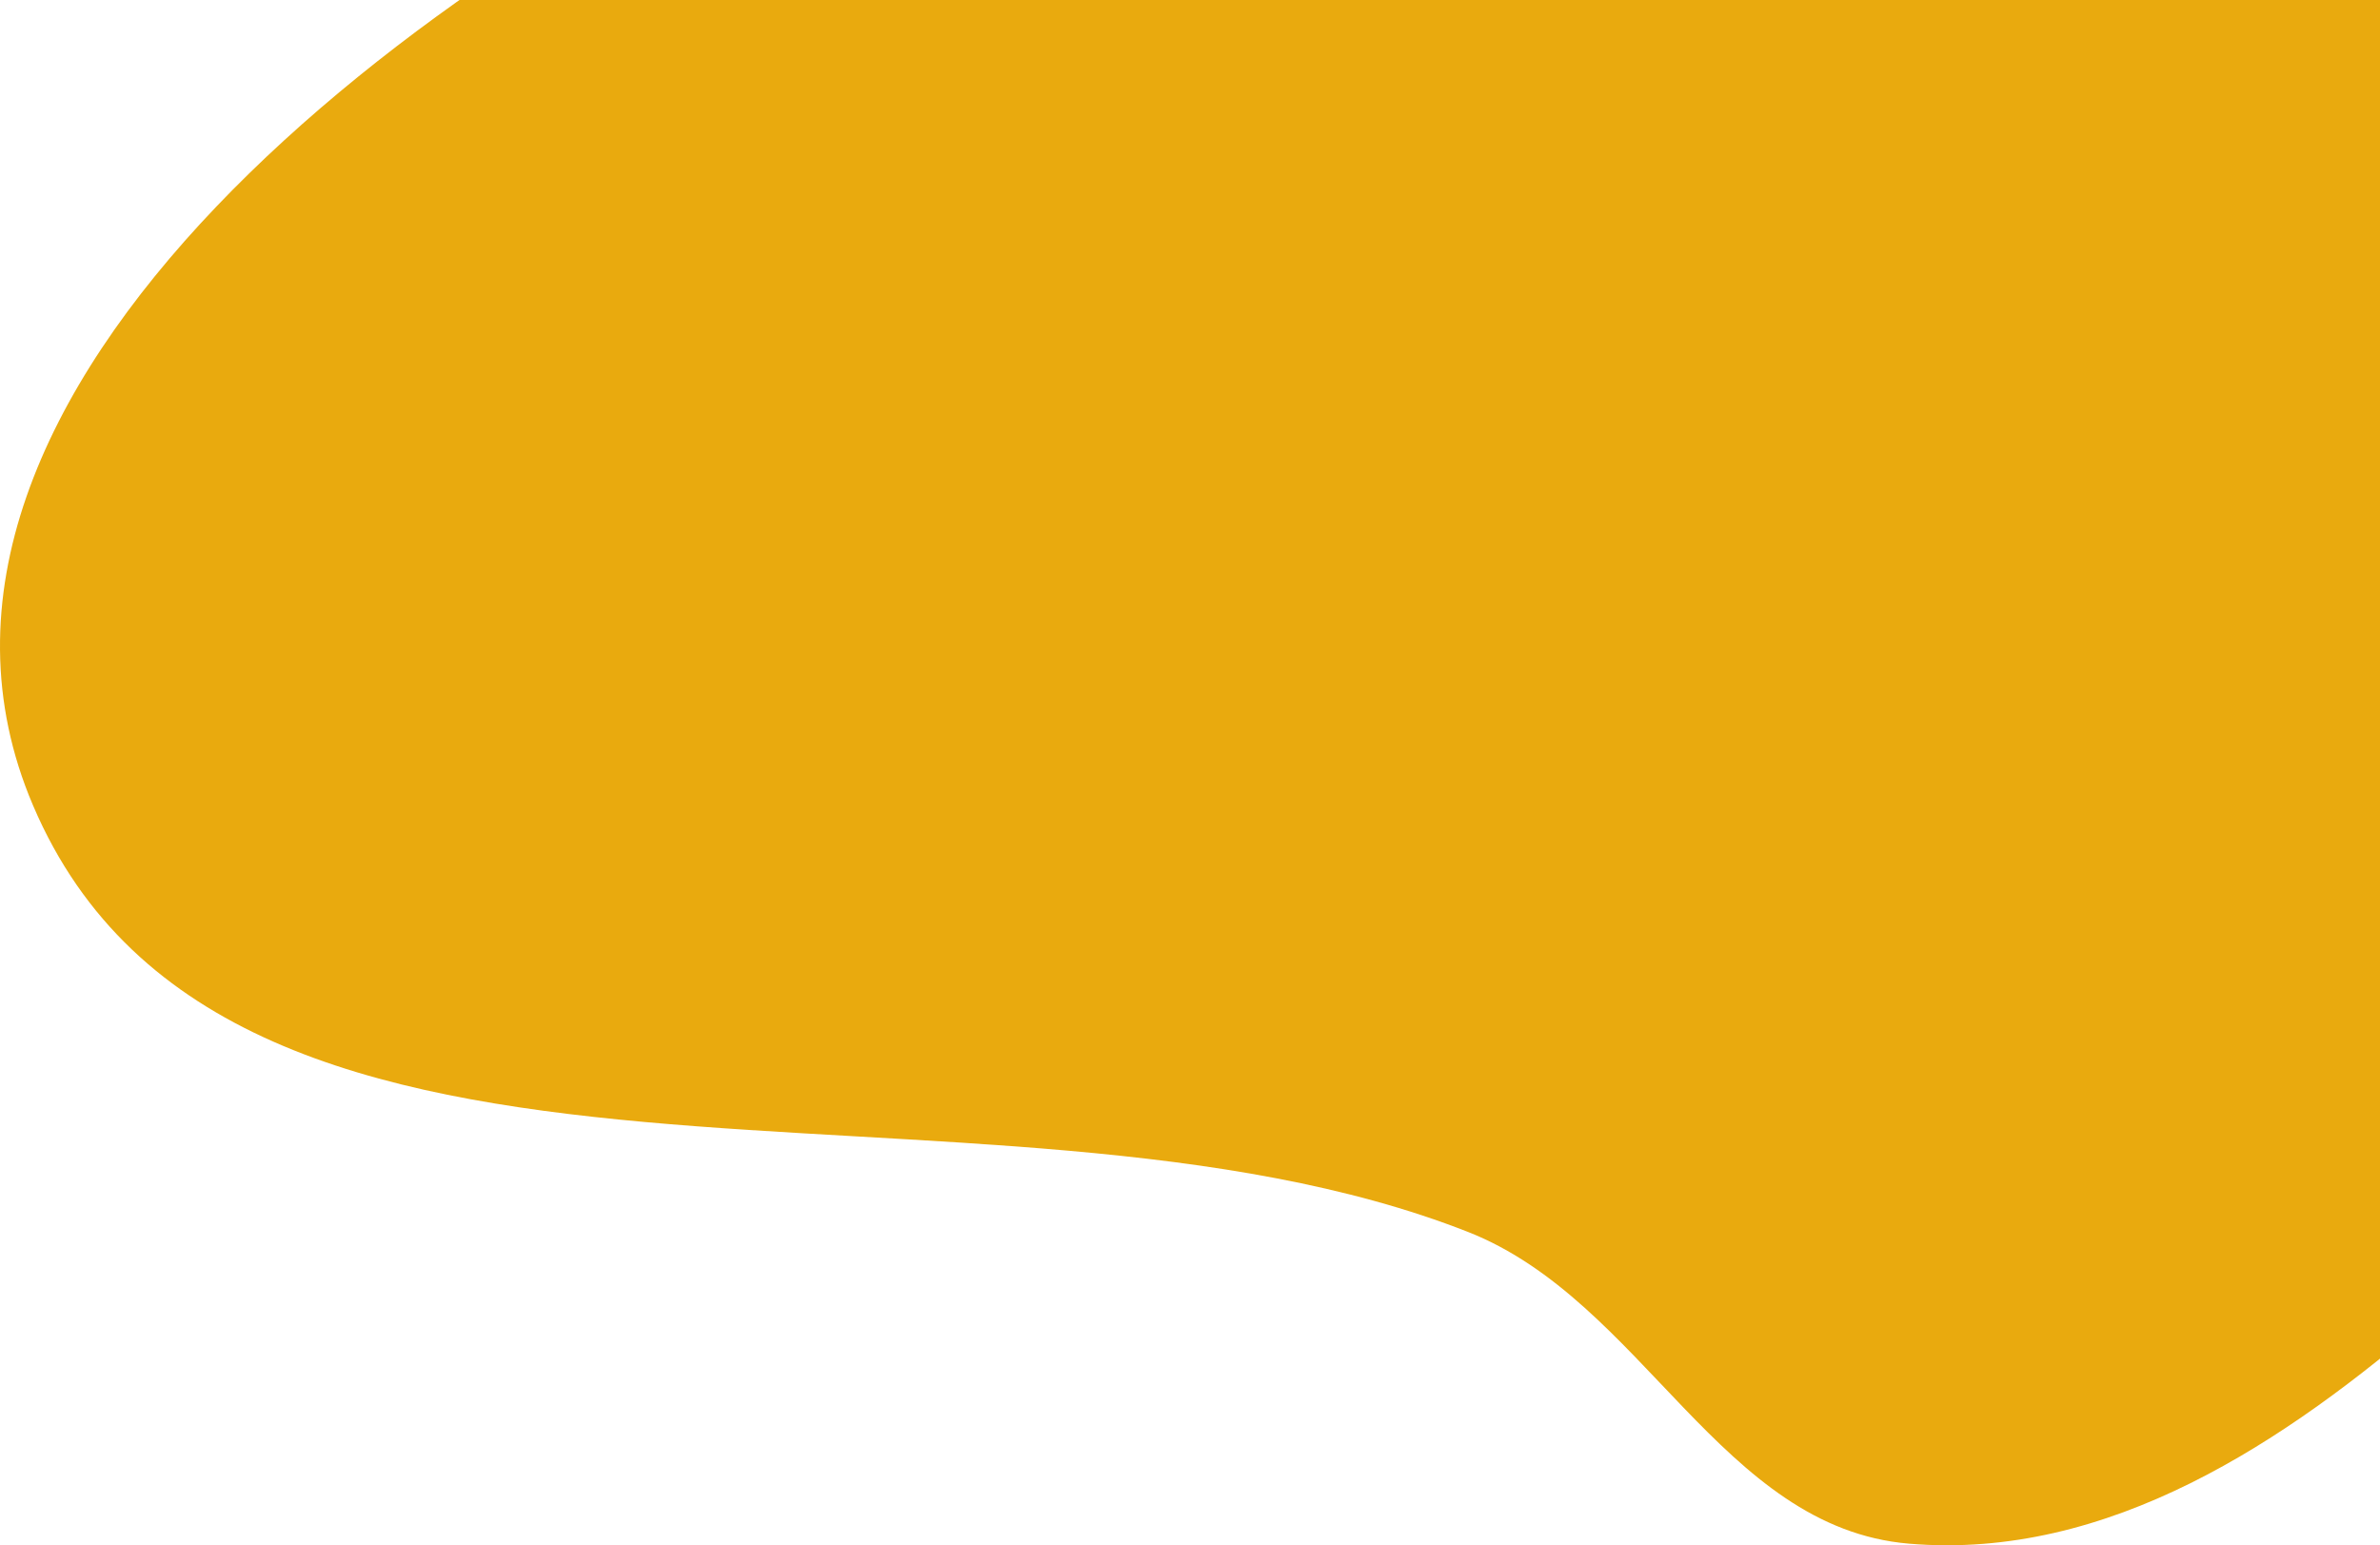 <svg width="365" height="237" viewBox="0 0 365 237" fill="none" xmlns="http://www.w3.org/2000/svg">
<path fill-rule="evenodd" clip-rule="evenodd" d="M292.787 236.756C263.858 234.322 252.035 199.528 225.139 188.945C151.247 159.871 35.51 194.839 5.075 123.55C-22.05 60.015 65.34 -5.3 130.062 -33.756C182.365 -56.752 235.704 -9.294 292.787 -2.947C337.253 1.996 390.332 -31.937 421.944 -1.305C453.555 29.326 433.44 81.4 423.333 123.55C415.915 154.487 397.788 180.208 373.334 201.414C350.517 221.2 323.323 239.325 292.787 236.756Z" fill="#E9AA0E"/>
</svg>
